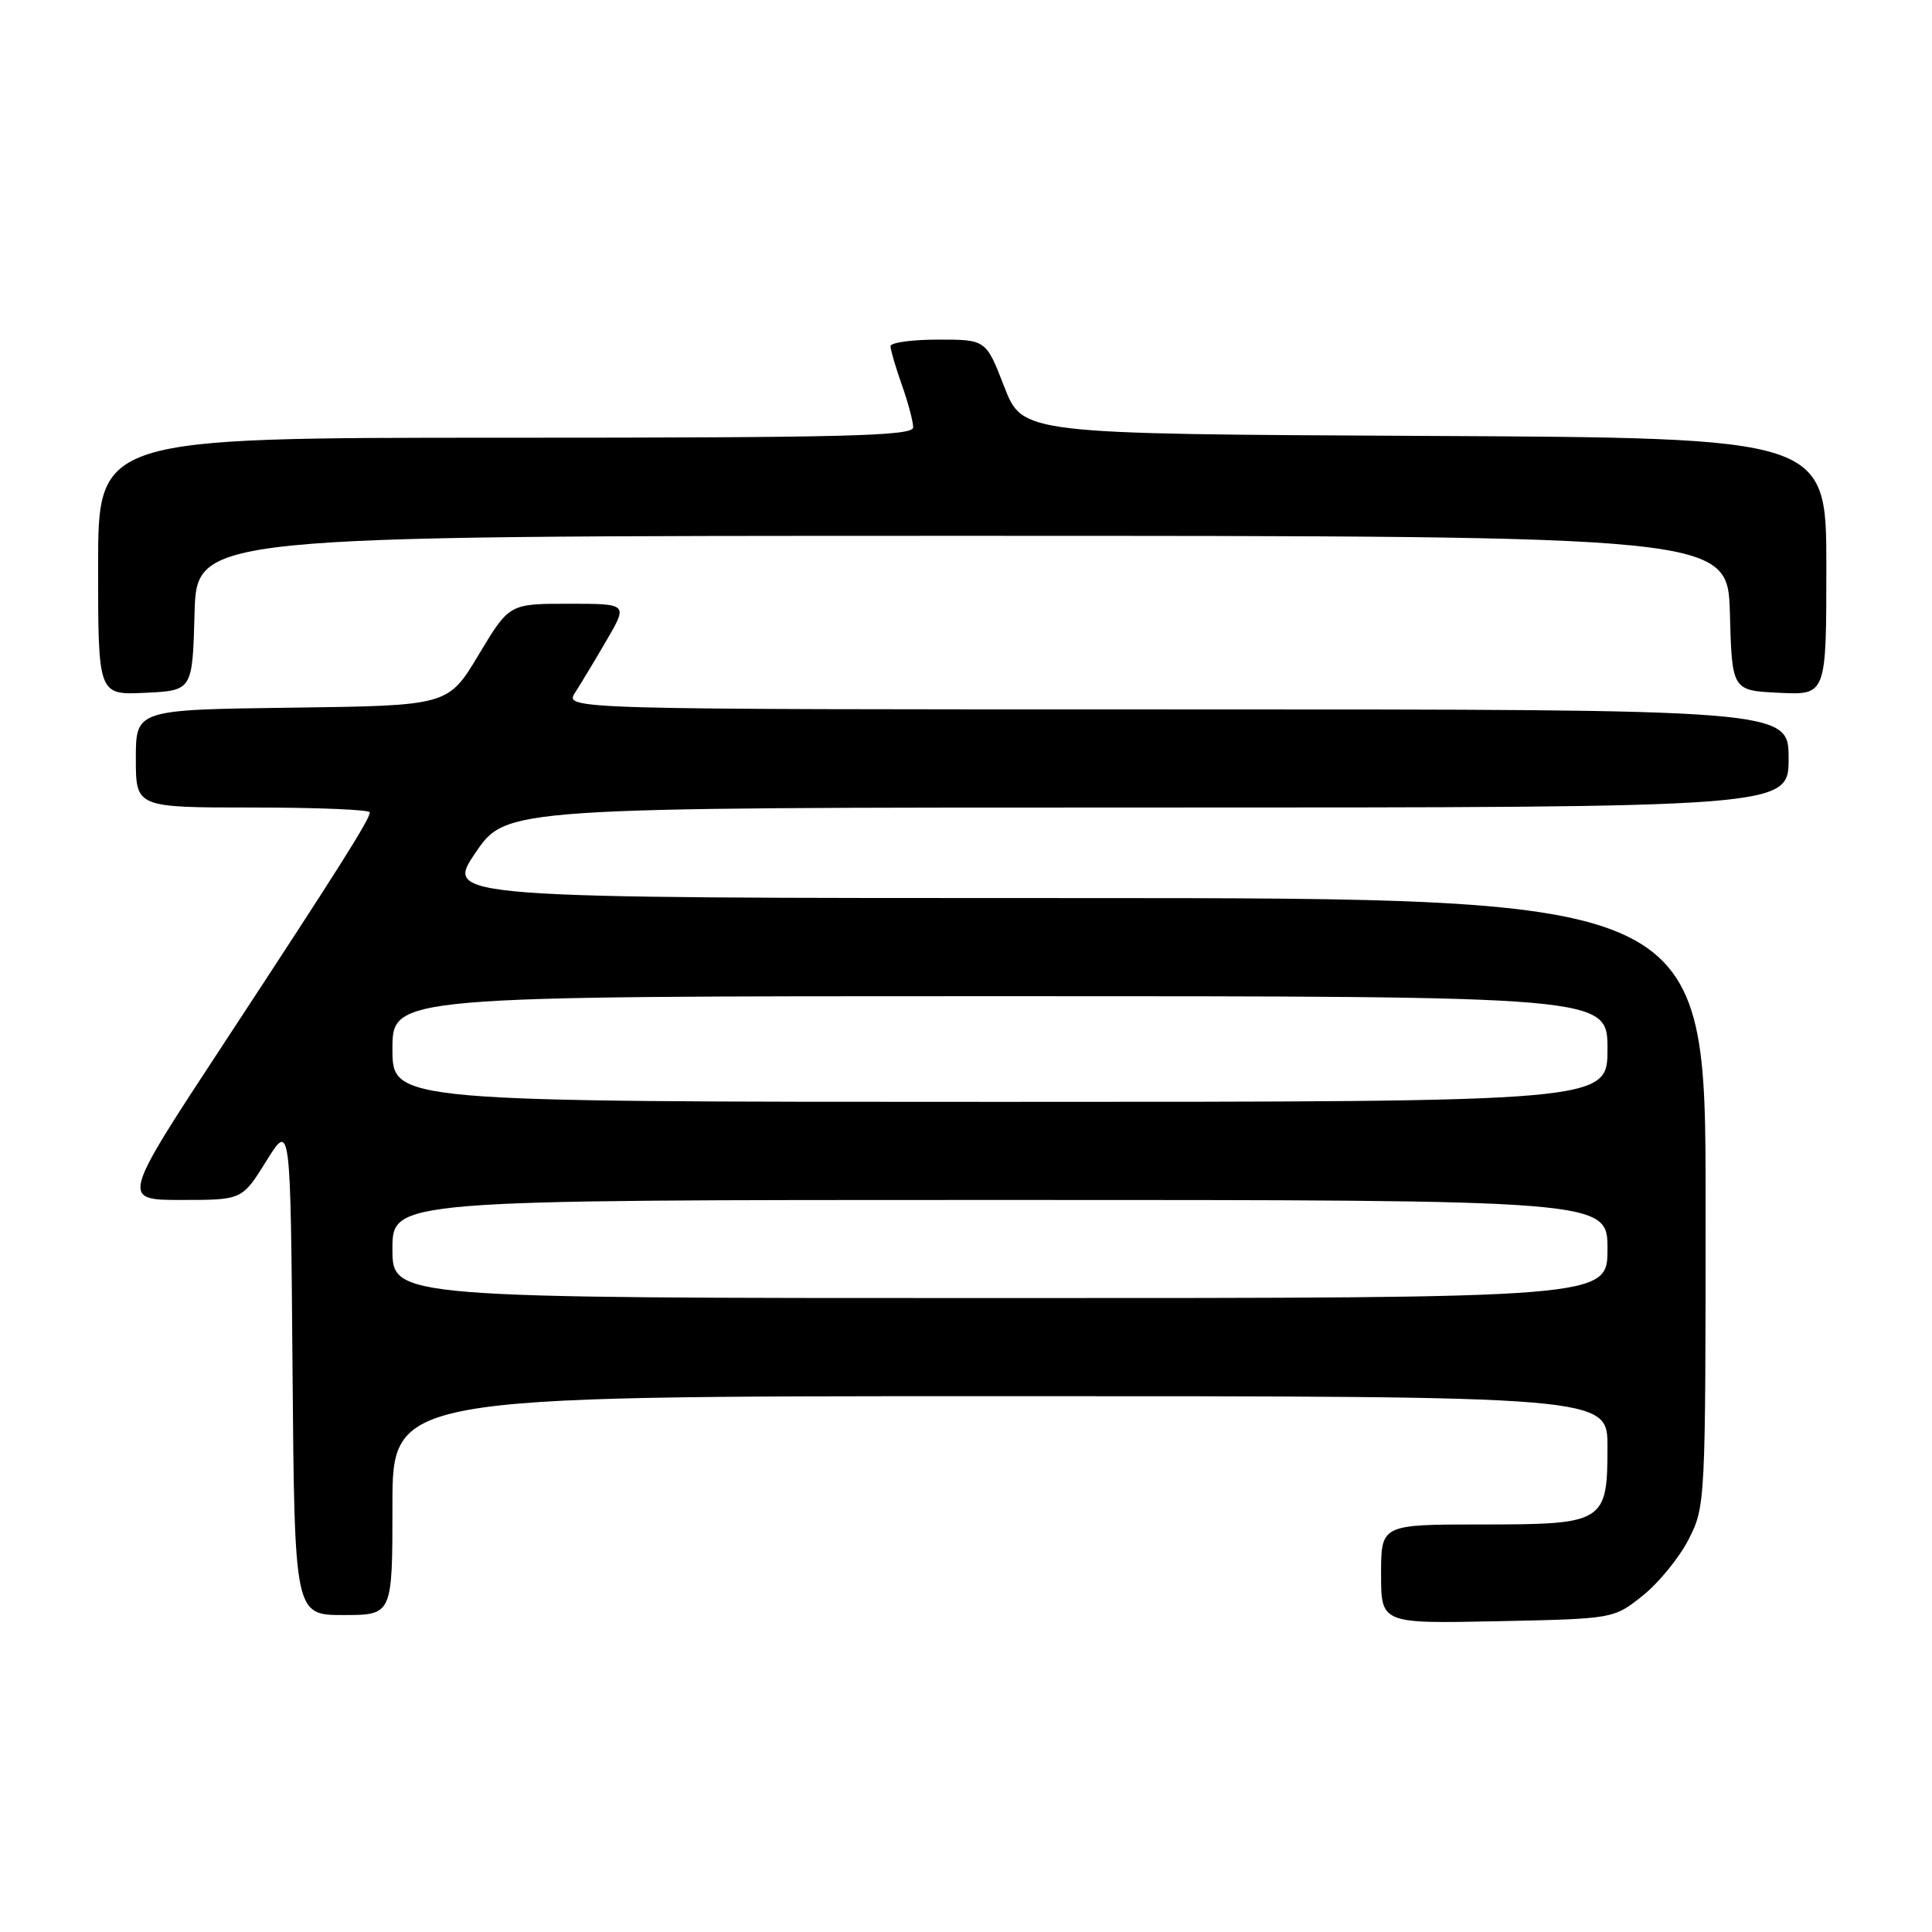 <?xml version="1.0" encoding="UTF-8" standalone="no"?>
<!DOCTYPE svg PUBLIC "-//W3C//DTD SVG 1.1//EN" "http://www.w3.org/Graphics/SVG/1.1/DTD/svg11.dtd" >
<svg xmlns="http://www.w3.org/2000/svg" xmlns:xlink="http://www.w3.org/1999/xlink" version="1.1" viewBox="0 0 256 256">
 <g >
 <path fill="currentColor"
d=" M 217.66 211.44 C 219.77 209.76 222.51 206.40 223.75 203.98 C 225.97 199.63 226.00 199.10 226.00 159.29 C 226.00 119.00 226.00 119.00 142.46 119.00 C 58.93 119.00 58.93 119.00 63.00 113.00 C 67.07 107.00 67.07 107.00 152.04 107.00 C 237.00 107.00 237.00 107.00 237.00 100.50 C 237.00 94.00 237.00 94.00 155.88 94.00 C 74.77 94.00 74.77 94.00 76.22 91.75 C 77.02 90.51 78.91 87.36 80.43 84.75 C 83.19 80.00 83.19 80.00 75.34 80.00 C 67.48 80.00 67.48 80.00 63.43 86.75 C 59.38 93.50 59.38 93.50 38.69 93.77 C 18.00 94.04 18.00 94.04 18.00 100.52 C 18.00 107.00 18.00 107.00 33.50 107.00 C 42.03 107.00 49.00 107.29 49.00 107.64 C 49.00 108.57 44.98 114.93 29.67 138.25 C 16.04 159.00 16.04 159.00 24.06 159.00 C 32.08 159.00 32.08 159.00 35.29 153.84 C 38.50 148.67 38.50 148.67 38.76 181.34 C 39.03 214.00 39.03 214.00 45.51 214.00 C 52.00 214.00 52.00 214.00 52.00 199.50 C 52.00 185.00 52.00 185.00 132.50 185.00 C 213.00 185.00 213.00 185.00 213.00 191.67 C 213.00 201.75 212.60 202.00 196.35 202.00 C 183.00 202.00 183.00 202.00 183.00 208.57 C 183.00 215.14 183.00 215.14 198.41 214.82 C 213.82 214.50 213.82 214.50 217.66 211.44 Z  M 25.78 81.25 C 26.07 71.00 26.07 71.00 127.50 71.00 C 228.93 71.00 228.93 71.00 229.22 81.25 C 229.50 91.50 229.50 91.50 235.75 91.80 C 242.00 92.10 242.00 92.10 242.00 75.06 C 242.00 58.02 242.00 58.02 188.75 57.76 C 135.50 57.50 135.50 57.50 133.07 51.25 C 130.65 45.00 130.65 45.00 124.32 45.00 C 120.85 45.00 118.00 45.39 118.00 45.87 C 118.00 46.36 118.67 48.66 119.50 51.00 C 120.33 53.34 121.00 55.87 121.00 56.63 C 121.00 57.77 112.14 58.00 67.00 58.00 C 13.00 58.00 13.00 58.00 13.00 75.05 C 13.00 92.10 13.00 92.10 19.25 91.80 C 25.50 91.50 25.50 91.50 25.78 81.25 Z  M 52.00 165.50 C 52.00 159.00 52.00 159.00 132.50 159.00 C 213.00 159.00 213.00 159.00 213.00 165.50 C 213.00 172.00 213.00 172.00 132.50 172.00 C 52.00 172.00 52.00 172.00 52.00 165.50 Z  M 52.00 139.00 C 52.00 132.00 52.00 132.00 132.50 132.00 C 213.00 132.00 213.00 132.00 213.00 139.00 C 213.00 146.00 213.00 146.00 132.50 146.00 C 52.00 146.00 52.00 146.00 52.00 139.00 Z "/>
</g>
</svg>